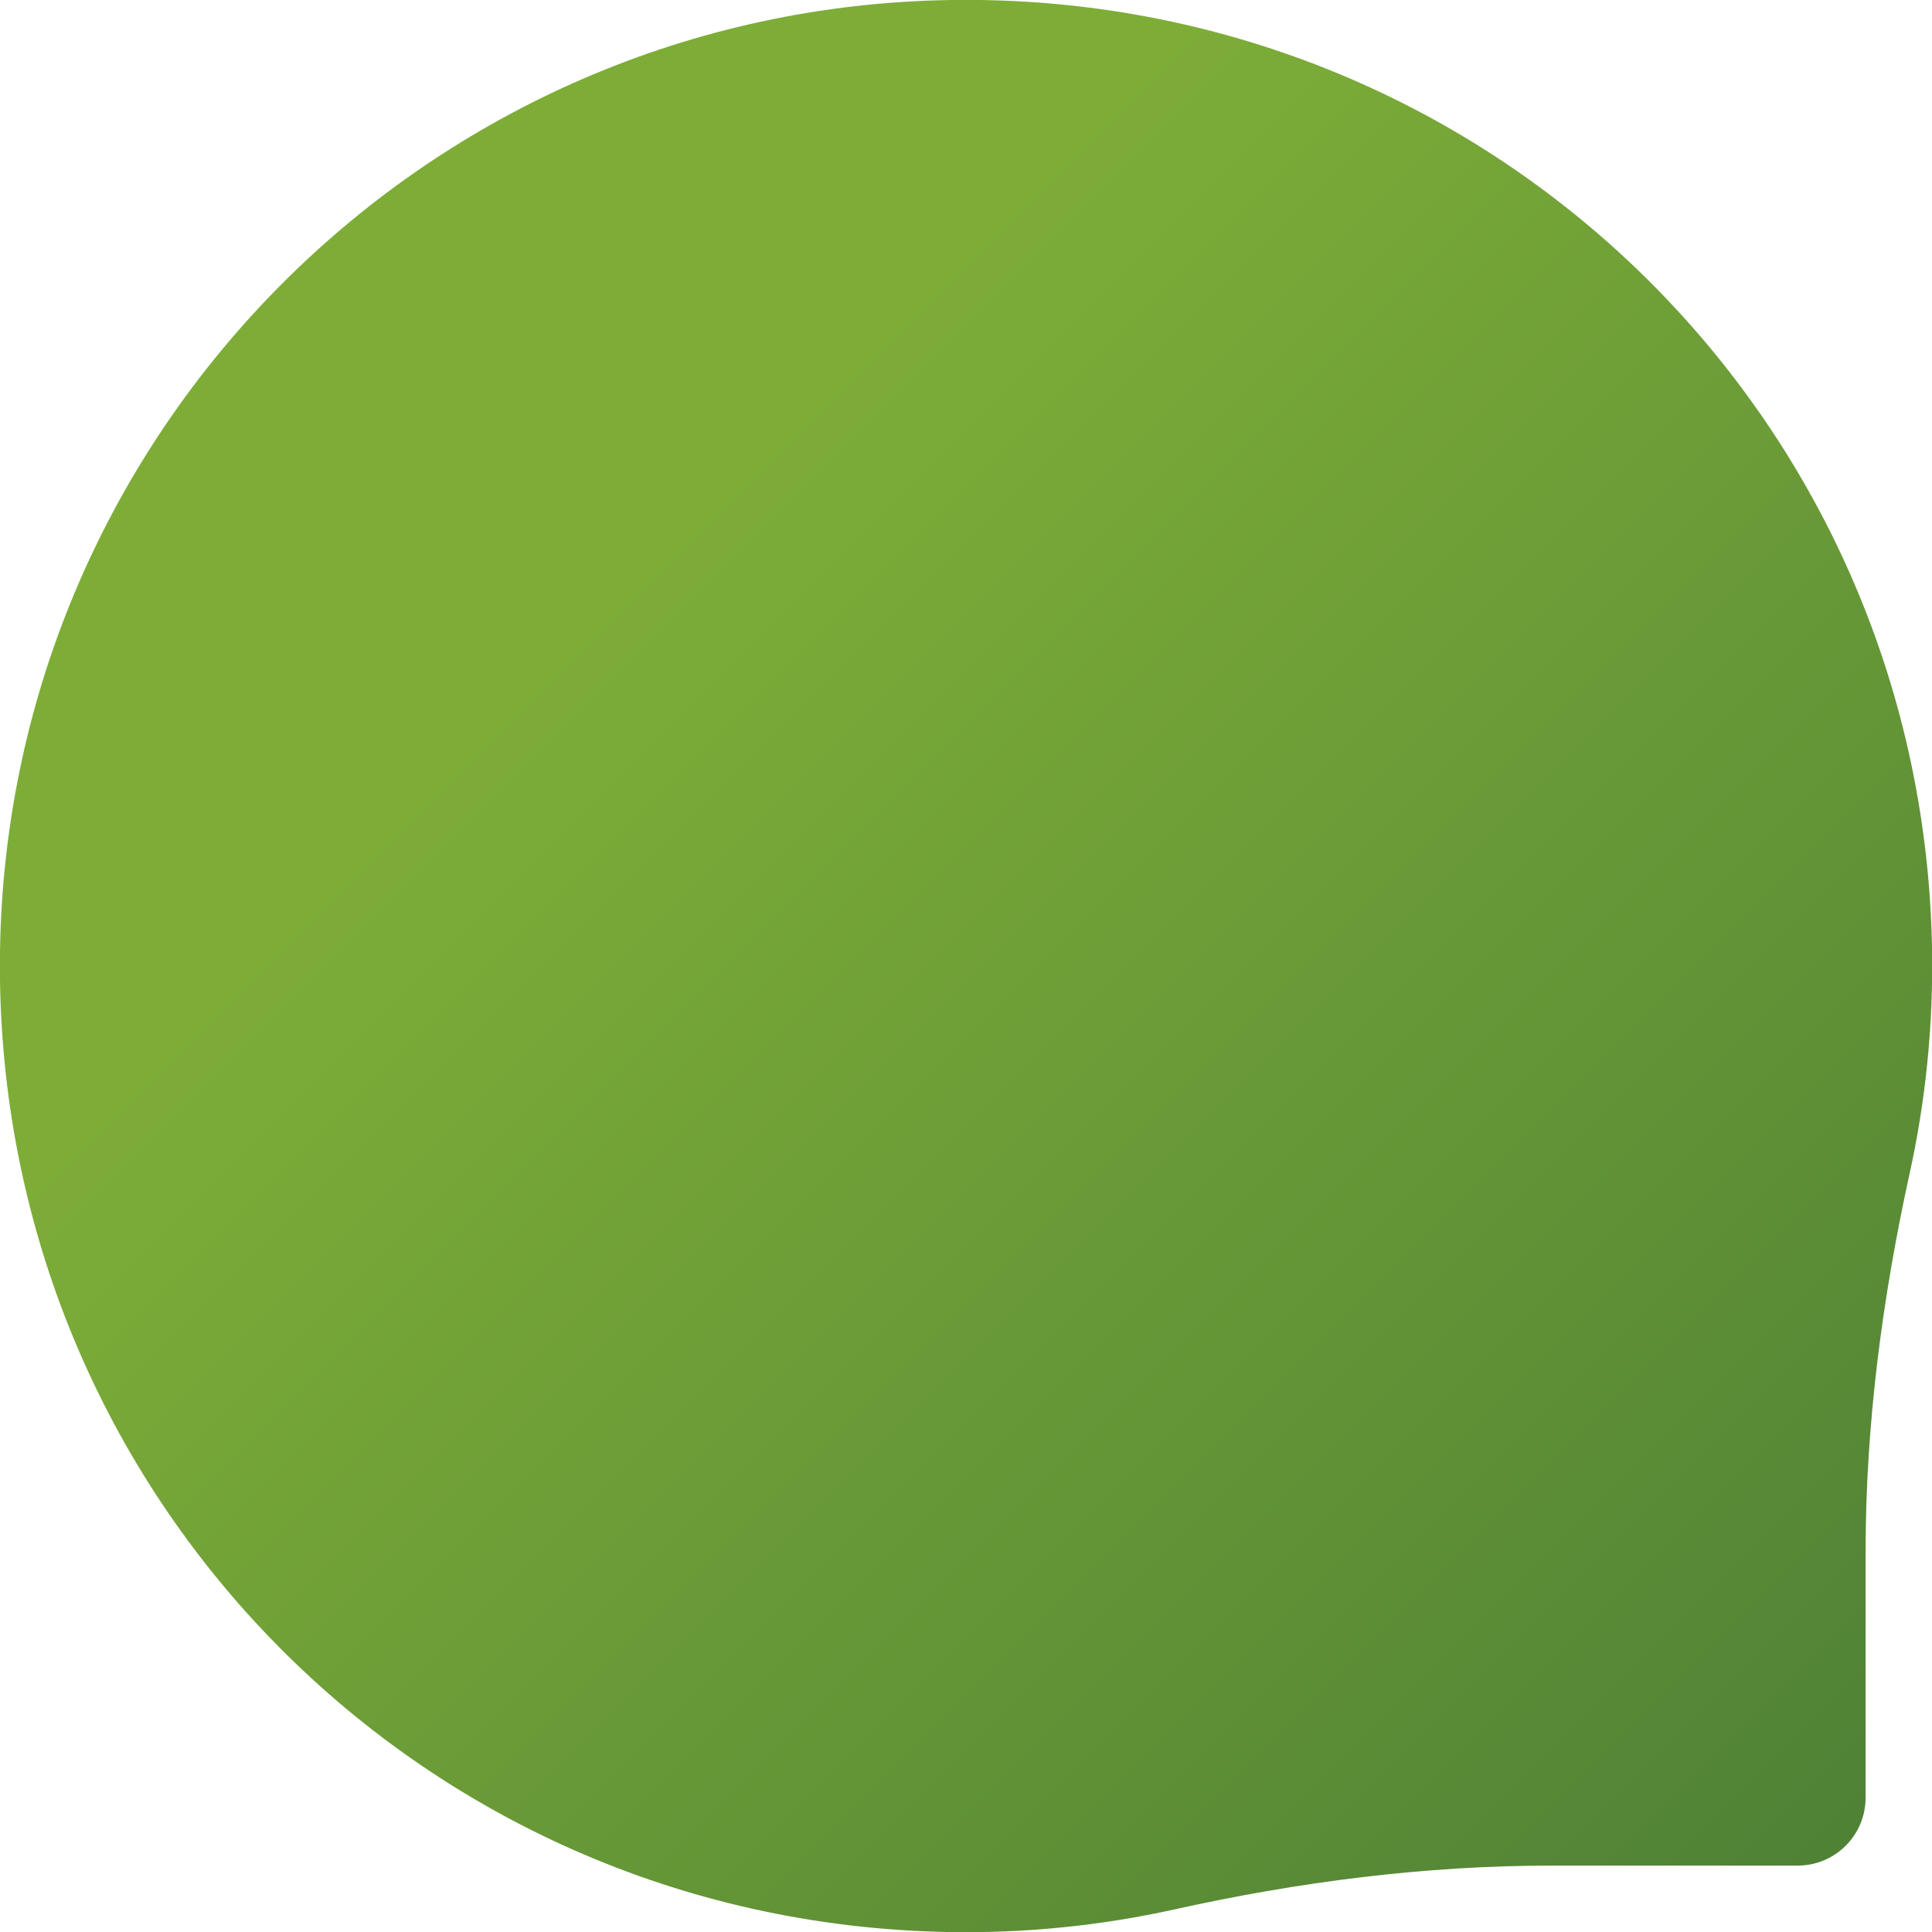 <?xml version="1.0" encoding="utf-8"?>
<!-- Generator: Adobe Illustrator 23.0.5, SVG Export Plug-In . SVG Version: 6.00 Build 0)  -->
<svg version="1.1" id="Capa_1" xmlns="http://www.w3.org/2000/svg" xmlns:xlink="http://www.w3.org/1999/xlink" x="0px" y="0px"
	 viewBox="0 0 512 512" style="enable-background:new 0 0 512 512;" xml:space="preserve">
<style type="text/css">
	.st0{fill:url(#SVGID_1_);}
</style>
<linearGradient id="SVGID_1_" gradientUnits="userSpaceOnUse" x1="158.613" y1="78.449" x2="506.863" y2="-269.801" gradientTransform="matrix(1.004 0 0 -1.004 0.574 238.561)">
	<stop  offset="0" style="stop-color:#7DAD37"/>
	<stop  offset="1" style="stop-color:#4D7F36"/>
</linearGradient>
<path class="st0" d="M252,0c141.6-2.1,257.2,109.3,260,250.9c0.4,20.8-1.7,41-6,60.4c-7.2,32.9-11.6,66.3-11.6,100v65.1
	c0,10-8.1,18-18,18h-65.1c-33.7,0-67.1,4.3-100,11.6c-19.4,4.3-39.6,6.4-60.4,6C109.3,509.2-2.1,393.6,0,252
	C2.1,113.8,113.8,2.1,252,0z"/>
</svg>
